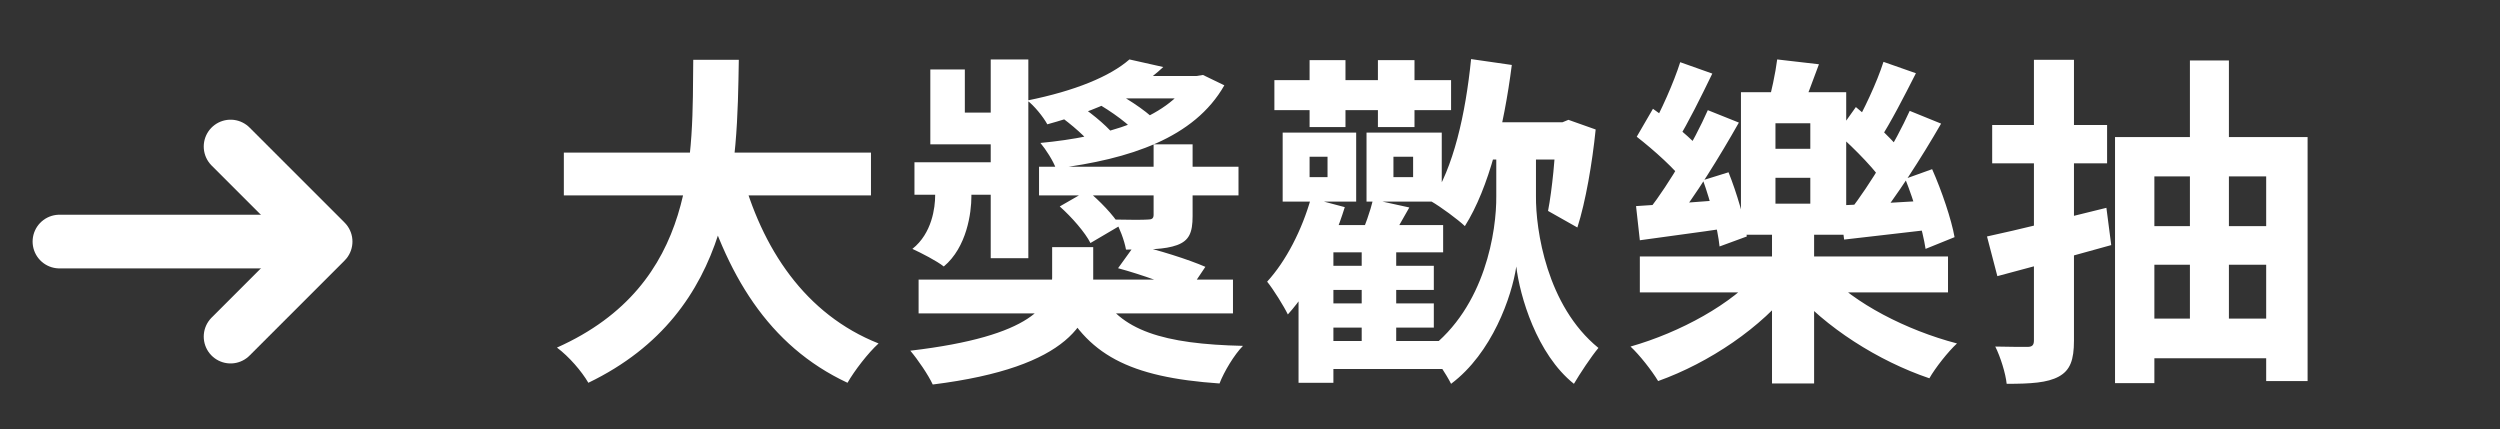 <svg width="326" height="56" viewBox="0 0 326 56" fill="none" xmlns="http://www.w3.org/2000/svg">
<rect x="0" y="0" width="326" height="56" fill="#333333" stroke="none"/>
<path d="M73.525 19.9H113.575V25.48H73.525V19.9ZM96.611 22.15C99.311 32.455 105.025 41.005 114.565 44.785C113.215 46 111.415 48.34 110.515 49.915C100.21 45.1 94.585 35.785 91.165 23.41L96.611 22.15ZM90.4 7.795H96.341C96.115 21.52 96.025 40.6 76.721 49.915C75.865 48.43 74.201 46.495 72.626 45.325C91.076 37.09 90.266 19.99 90.4 7.795ZM119.785 36.46H160.78V40.87H119.785V36.46ZM143.365 37.945C145.93 43.12 151.78 44.875 162.085 45.1C160.96 46.225 159.61 48.475 159.025 50.005C147.28 49.195 141.61 46.27 138.055 38.71L143.365 37.945ZM145.795 34.975L148 31.915C150.925 32.545 155.02 33.85 157.18 34.795L154.885 38.215C152.815 37.225 148.81 35.785 145.795 34.975ZM135.49 21.745H161.5V25.48H135.49V21.745ZM150.43 18.82H155.515V28.18C155.515 30.34 155.065 31.375 153.49 31.96C151.87 32.545 149.755 32.545 146.83 32.545C146.605 31.285 145.975 29.71 145.39 28.63C147.145 28.675 149.125 28.675 149.665 28.63C150.205 28.63 150.43 28.495 150.43 28V18.82ZM119.245 21.16H131.845V25.39H119.245V21.16ZM129.19 7.75H134.095V33.67H129.19V7.75ZM121.315 9.055H125.815V14.68H131.98V18.82H121.315V9.055ZM138.19 26.92L141.79 24.85C143.365 26.155 145.21 28.045 146.02 29.44L142.195 31.69C141.52 30.34 139.765 28.315 138.19 26.92ZM137.155 14.41L140.08 13.285C141.925 14.41 144.13 16.21 145.21 17.515L142.195 18.685C141.16 17.425 139 15.625 137.155 14.41ZM141.745 12.745L144.265 11.44C146.56 12.52 149.305 14.32 150.7 15.715L148 17.155C146.74 15.76 144.04 13.915 141.745 12.745ZM155.155 9.91H156.01L156.865 9.775L159.655 11.125C155.74 18.01 147.28 20.755 137.695 21.97C137.335 20.98 136.39 19.495 135.67 18.64C144.22 17.83 152.095 15.49 155.155 10.495V9.91ZM147.28 7.75L151.69 8.74C148.135 12.07 143.275 14.365 136.57 16.21C136.03 15.22 134.86 13.78 133.96 13.105C140.215 11.845 144.76 9.955 147.28 7.75ZM146.29 9.91H156.55V12.835H142.285L146.29 9.91ZM121.945 23.365H126.67V25.615C126.67 27.73 126.085 32.23 123.07 34.75C122.17 34.03 120.145 32.995 118.975 32.455C121.54 30.43 121.945 27.055 121.945 25.48V23.365ZM137.2 32.23H142.555V36.325C142.555 41.77 139.675 47.89 121.63 50.14C121.045 48.88 119.695 46.9 118.705 45.73C134.77 43.84 137.2 39.7 137.2 36.19V32.23ZM172.075 34.66H186.97V37.81H172.075V34.66ZM172.075 39.565H186.97V42.715H172.075V39.565ZM172.03 44.47H188.095V48.115H172.03V44.47ZM166.18 10.45H189.22V14.365H166.18V10.45ZM177.565 31.78H182.065V46.315H177.565V31.78ZM170.77 7.84H175.45V16.57H170.77V7.84ZM179.68 7.84H184.45V16.57H179.68V7.84ZM170.77 20.44V23.095H173.11V20.44H170.77ZM167.26 17.29H176.845V26.29H167.26V17.29ZM181.705 20.44V23.095H184.27V20.44H181.705ZM178.195 17.29H188.005V26.29H178.195V17.29ZM173.875 29.35H188.185V32.905H173.875V49.915H169.33V33.67L173.335 29.35H173.875ZM179.05 26.02L183.775 27.055C182.695 28.945 181.66 30.79 180.895 32.095L177.295 31.06C177.97 29.575 178.69 27.505 179.05 26.02ZM170.95 25.84L175.36 27.01C173.74 32.23 171.04 37.585 167.935 41.005C167.44 39.97 166.045 37.72 165.235 36.73C167.71 34.03 169.78 29.98 170.95 25.84ZM192.145 15.94H204.79V20.8H192.145V15.94ZM197.725 17.83H200.29V25.57C200.245 29.935 201.685 39.88 208.435 45.37C207.49 46.495 206.005 48.745 205.24 50.05C200.38 46.18 198.175 38.575 197.725 34.75C197.14 38.665 194.575 46.045 189.22 50.05C188.635 48.88 187.15 46.585 186.25 45.595C193.72 40.015 195.16 30.025 195.115 25.57V17.83H197.725ZM191.83 7.705L197.14 8.47C196.105 16.57 194.17 24.49 191.02 29.485C190.12 28.63 187.87 26.965 186.61 26.245C189.535 21.925 191.11 14.86 191.83 7.705ZM202.99 15.94H203.755L204.52 15.625L208.075 16.885C207.625 21.295 206.77 26.29 205.69 29.665L201.865 27.505C202.405 24.715 202.81 20.305 202.99 16.75V15.94ZM213.835 33.445H254.02V38.125H213.835V33.445ZM231.07 29.935H236.56V50.005H231.07V29.935ZM229.405 35.47L233.815 37.405C229.72 42.715 222.88 47.305 216.22 49.69C215.41 48.34 213.79 46.27 212.62 45.19C219.1 43.345 225.94 39.61 229.405 35.47ZM238.18 35.605C241.735 39.52 248.62 43.075 255.19 44.785C254.02 45.865 252.355 47.98 251.59 49.33C244.93 47.08 238 42.67 233.725 37.675L238.18 35.605ZM231.52 23.185V26.56H236.065V23.185H231.52ZM231.52 16.075V19.405H236.065V16.075H231.52ZM227.02 12.025H240.745V30.61H227.02V12.025ZM231.745 7.75L237.19 8.38C236.335 10.72 235.48 13.015 234.76 14.59L230.485 13.825C230.98 12.025 231.52 9.55 231.745 7.75ZM213.43 17.83L215.545 14.185C217.84 15.805 220.765 18.19 222.07 19.81L219.82 23.95C218.56 22.15 215.68 19.585 213.43 17.83ZM222.07 23.5L225.4 22.465C226.48 25.165 227.515 28.675 227.785 30.835L224.23 32.14C224.005 29.89 223.06 26.245 222.07 23.5ZM222.7 14.365L226.75 15.985C224.23 20.44 221.035 25.615 218.38 28.945L215.05 27.325C217.66 23.95 220.9 18.46 222.7 14.365ZM219.1 8.11L223.285 9.595C221.8 12.655 220.135 16.03 218.74 18.28L215.275 16.84C216.58 14.5 218.245 10.81 219.1 8.11ZM213.34 26.875C216.445 26.695 220.81 26.38 225.4 26.02L225.445 29.71C221.305 30.34 217.255 30.835 213.835 31.33L213.34 26.875ZM239.575 17.38L242.005 13.96C244.345 15.895 247.27 18.64 248.575 20.485L246.01 24.4C244.795 22.375 241.915 19.45 239.575 17.38ZM248.44 23.32L251.95 22.06C253.21 24.895 254.47 28.63 254.875 30.925L251.095 32.455C250.735 30.07 249.61 26.245 248.44 23.32ZM249.025 14.455L253.12 16.12C250.555 20.575 247.225 25.75 244.525 29.08L241.195 27.505C243.85 24.085 247.18 18.55 249.025 14.455ZM245.605 8.065L249.835 9.55C248.26 12.655 246.55 15.985 245.11 18.19L241.645 16.795C242.995 14.455 244.75 10.765 245.605 8.065ZM239.89 26.785C243.085 26.65 247.54 26.38 252.175 26.11V29.89C248.035 30.385 243.895 30.835 240.475 31.24L239.89 26.785ZM259.105 30.835C263.11 29.98 269.05 28.495 274.675 27.1L275.305 31.96C270.175 33.4 264.73 34.885 260.455 36.01L259.105 30.835ZM259.78 16.3H274.765V21.295H259.78V16.3ZM265.225 7.795H270.445V44.425C270.445 46.945 269.95 48.295 268.465 49.105C266.98 49.915 264.82 50.05 261.67 50.05C261.535 48.7 260.86 46.54 260.185 45.19C261.94 45.235 263.785 45.235 264.37 45.235C265 45.235 265.225 45.01 265.225 44.38V7.795ZM275.8 17.875H300.91V49.69H295.51V23.005H280.93V49.96H275.8V17.875ZM279.04 29.485H296.995V34.525H279.04V29.485ZM279.175 41.545H297.175V46.72H279.175V41.545ZM285.565 7.885H290.65V44.695H285.565V7.885Z" fill="white"/>
<path d="M30.067 19.107L42.46 31.5L30.067 43.893" stroke="white" stroke-width="7" stroke-miterlimit="10" stroke-linecap="round" stroke-linejoin="round"/>
<path d="M7.751 31.5H42.113" stroke="white" stroke-width="7" stroke-miterlimit="10" stroke-linecap="round" stroke-linejoin="round"/>
</svg>
